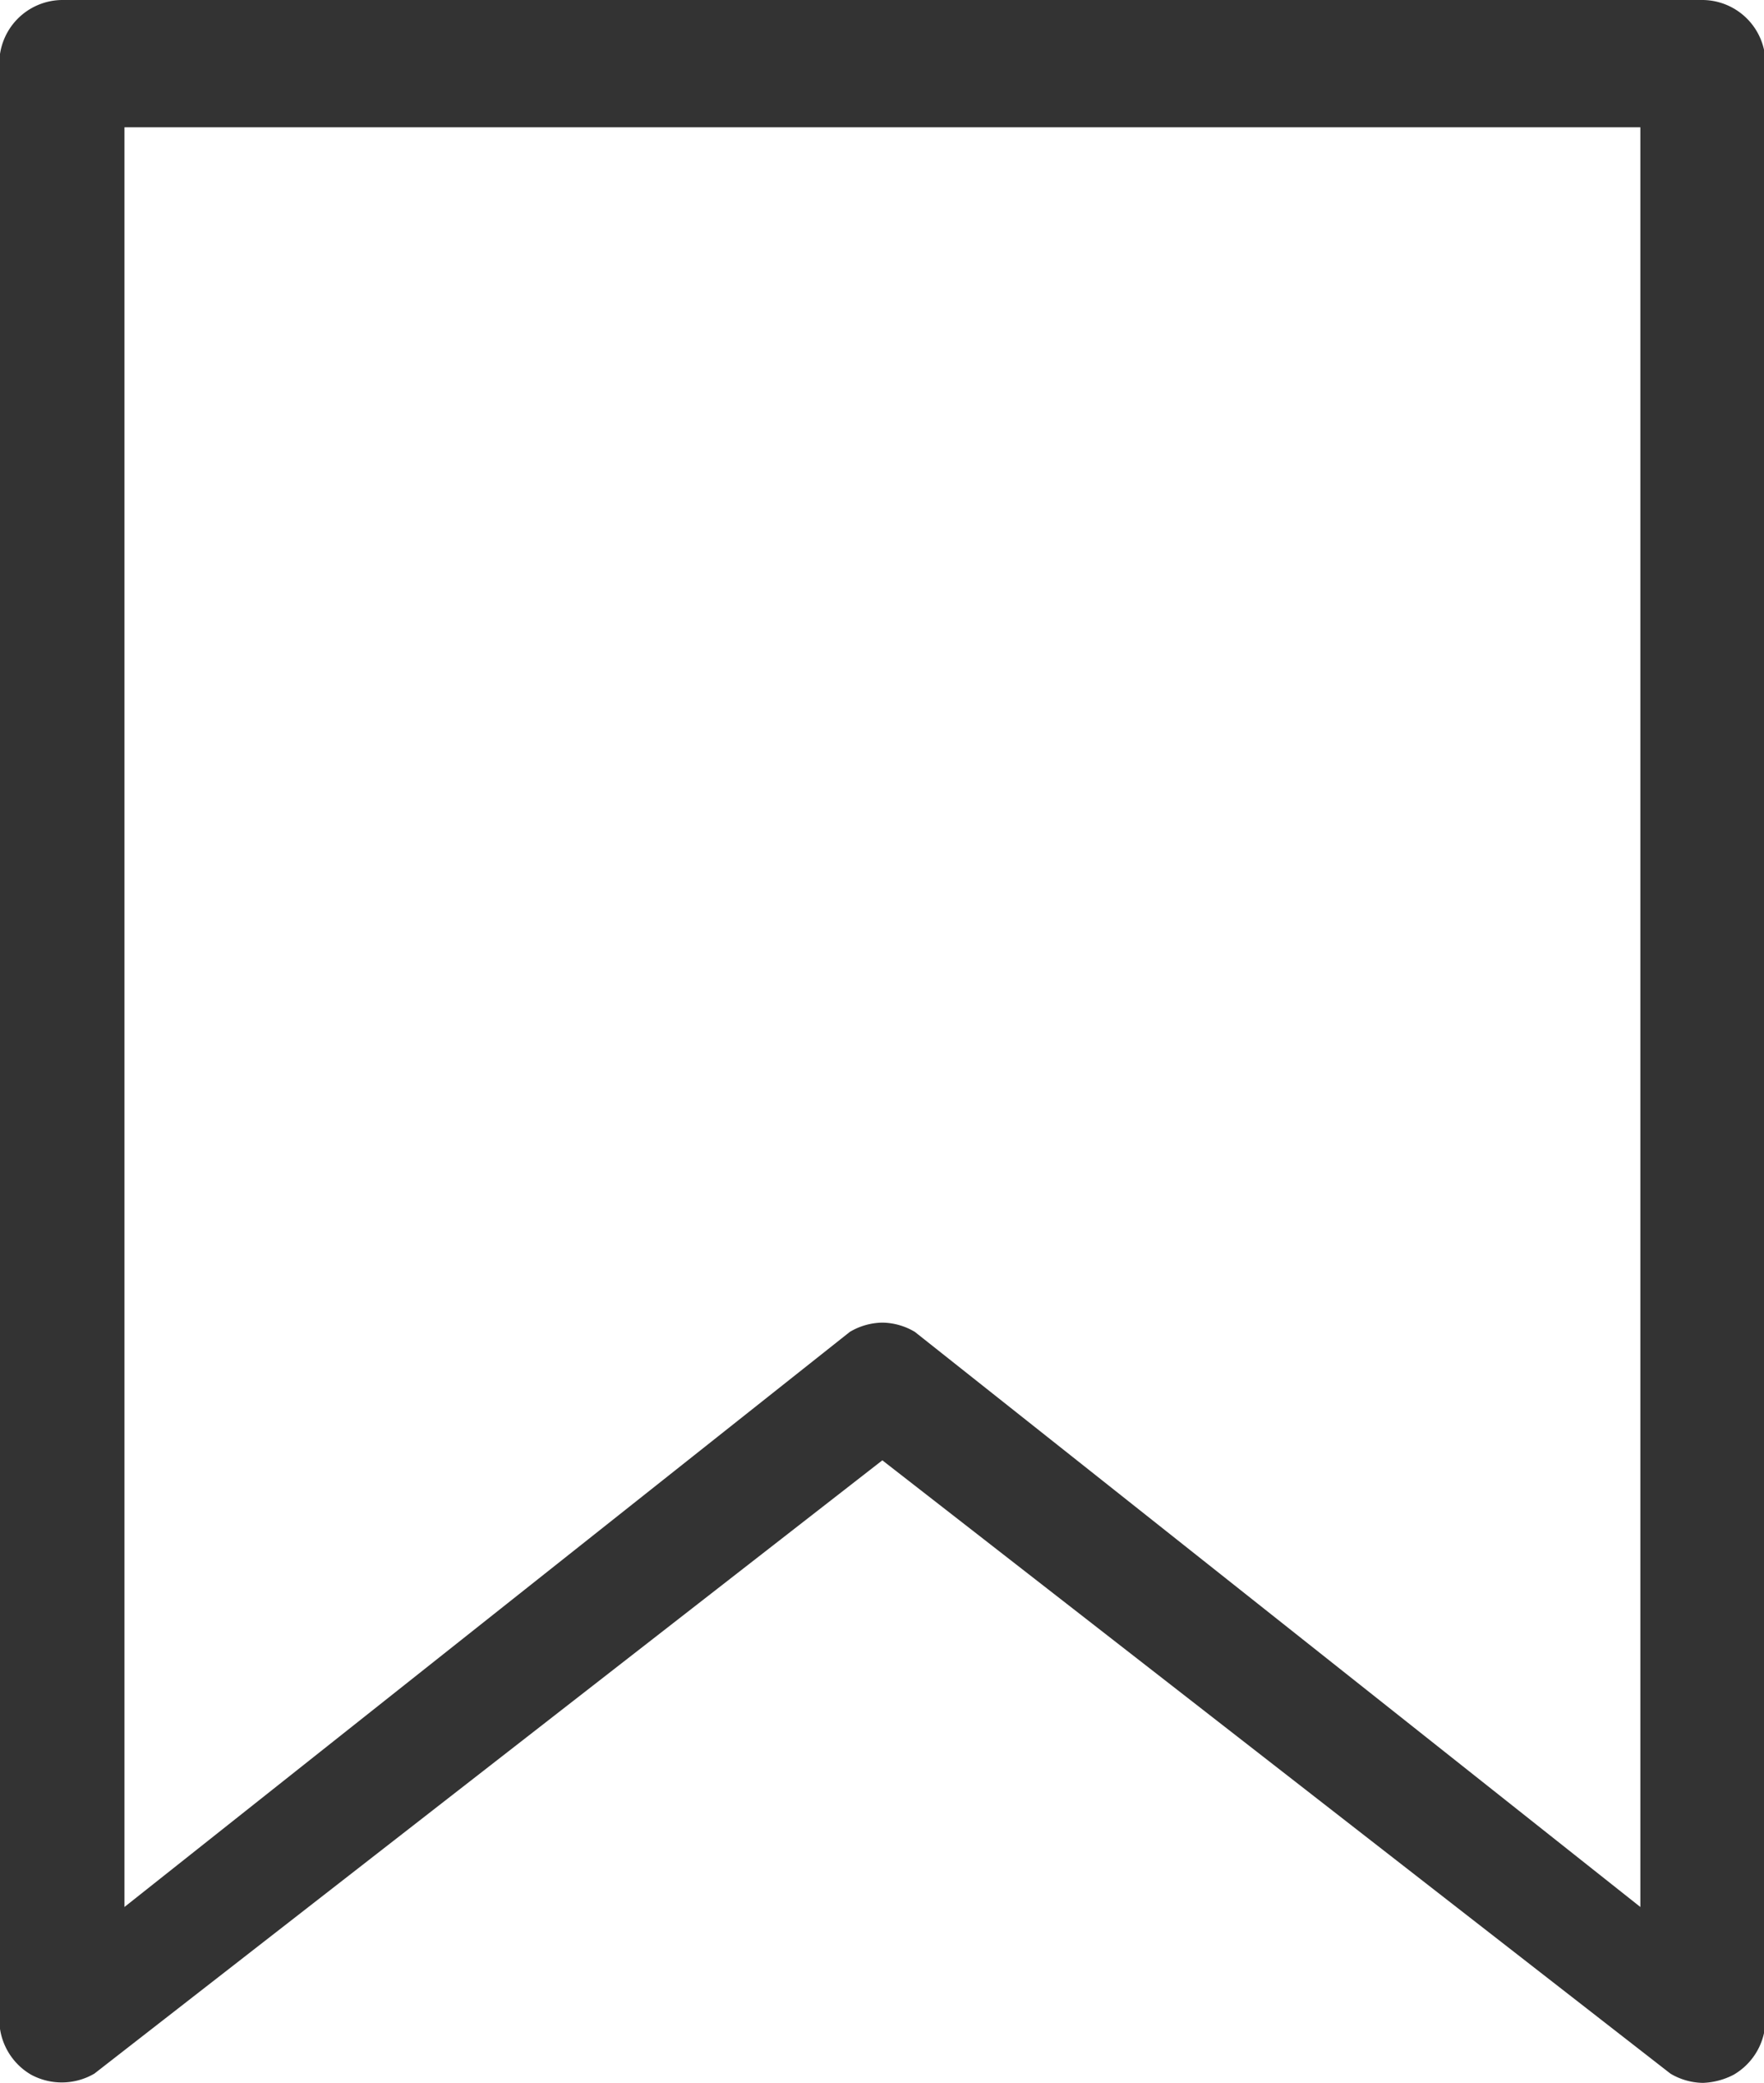<svg xmlns="http://www.w3.org/2000/svg" width="15.25" height="18" viewBox="0 0 15.25 18">
  <defs>
    <style>
      .cls-1 {
        fill: #333;
        fill-rule: evenodd;
      }
    </style>
  </defs>
  <path id="シェイプ_528" data-name="シェイプ 528" class="cls-1" d="M902.66,5382.78a0.563,0.563,0,0,1-.281-0.08l-6.813-5.3-6.812,5.3a0.559,0.559,0,0,1-.546.01,0.553,0.553,0,0,1-.276-0.48v-16.9a0.548,0.548,0,0,1,.541-0.55H902.66a0.548,0.548,0,0,1,.541.55v16.9a0.553,0.553,0,0,1-.276.48A0.623,0.623,0,0,1,902.66,5382.78Zm-7.094-6.57a0.563,0.563,0,0,1,.281.08l6.272,4.97v-15.38H889.014v15.38l6.271-4.97A0.566,0.566,0,0,1,895.566,5376.21Z" transform="translate(-887.938 -5364.78)"/>
</svg>
